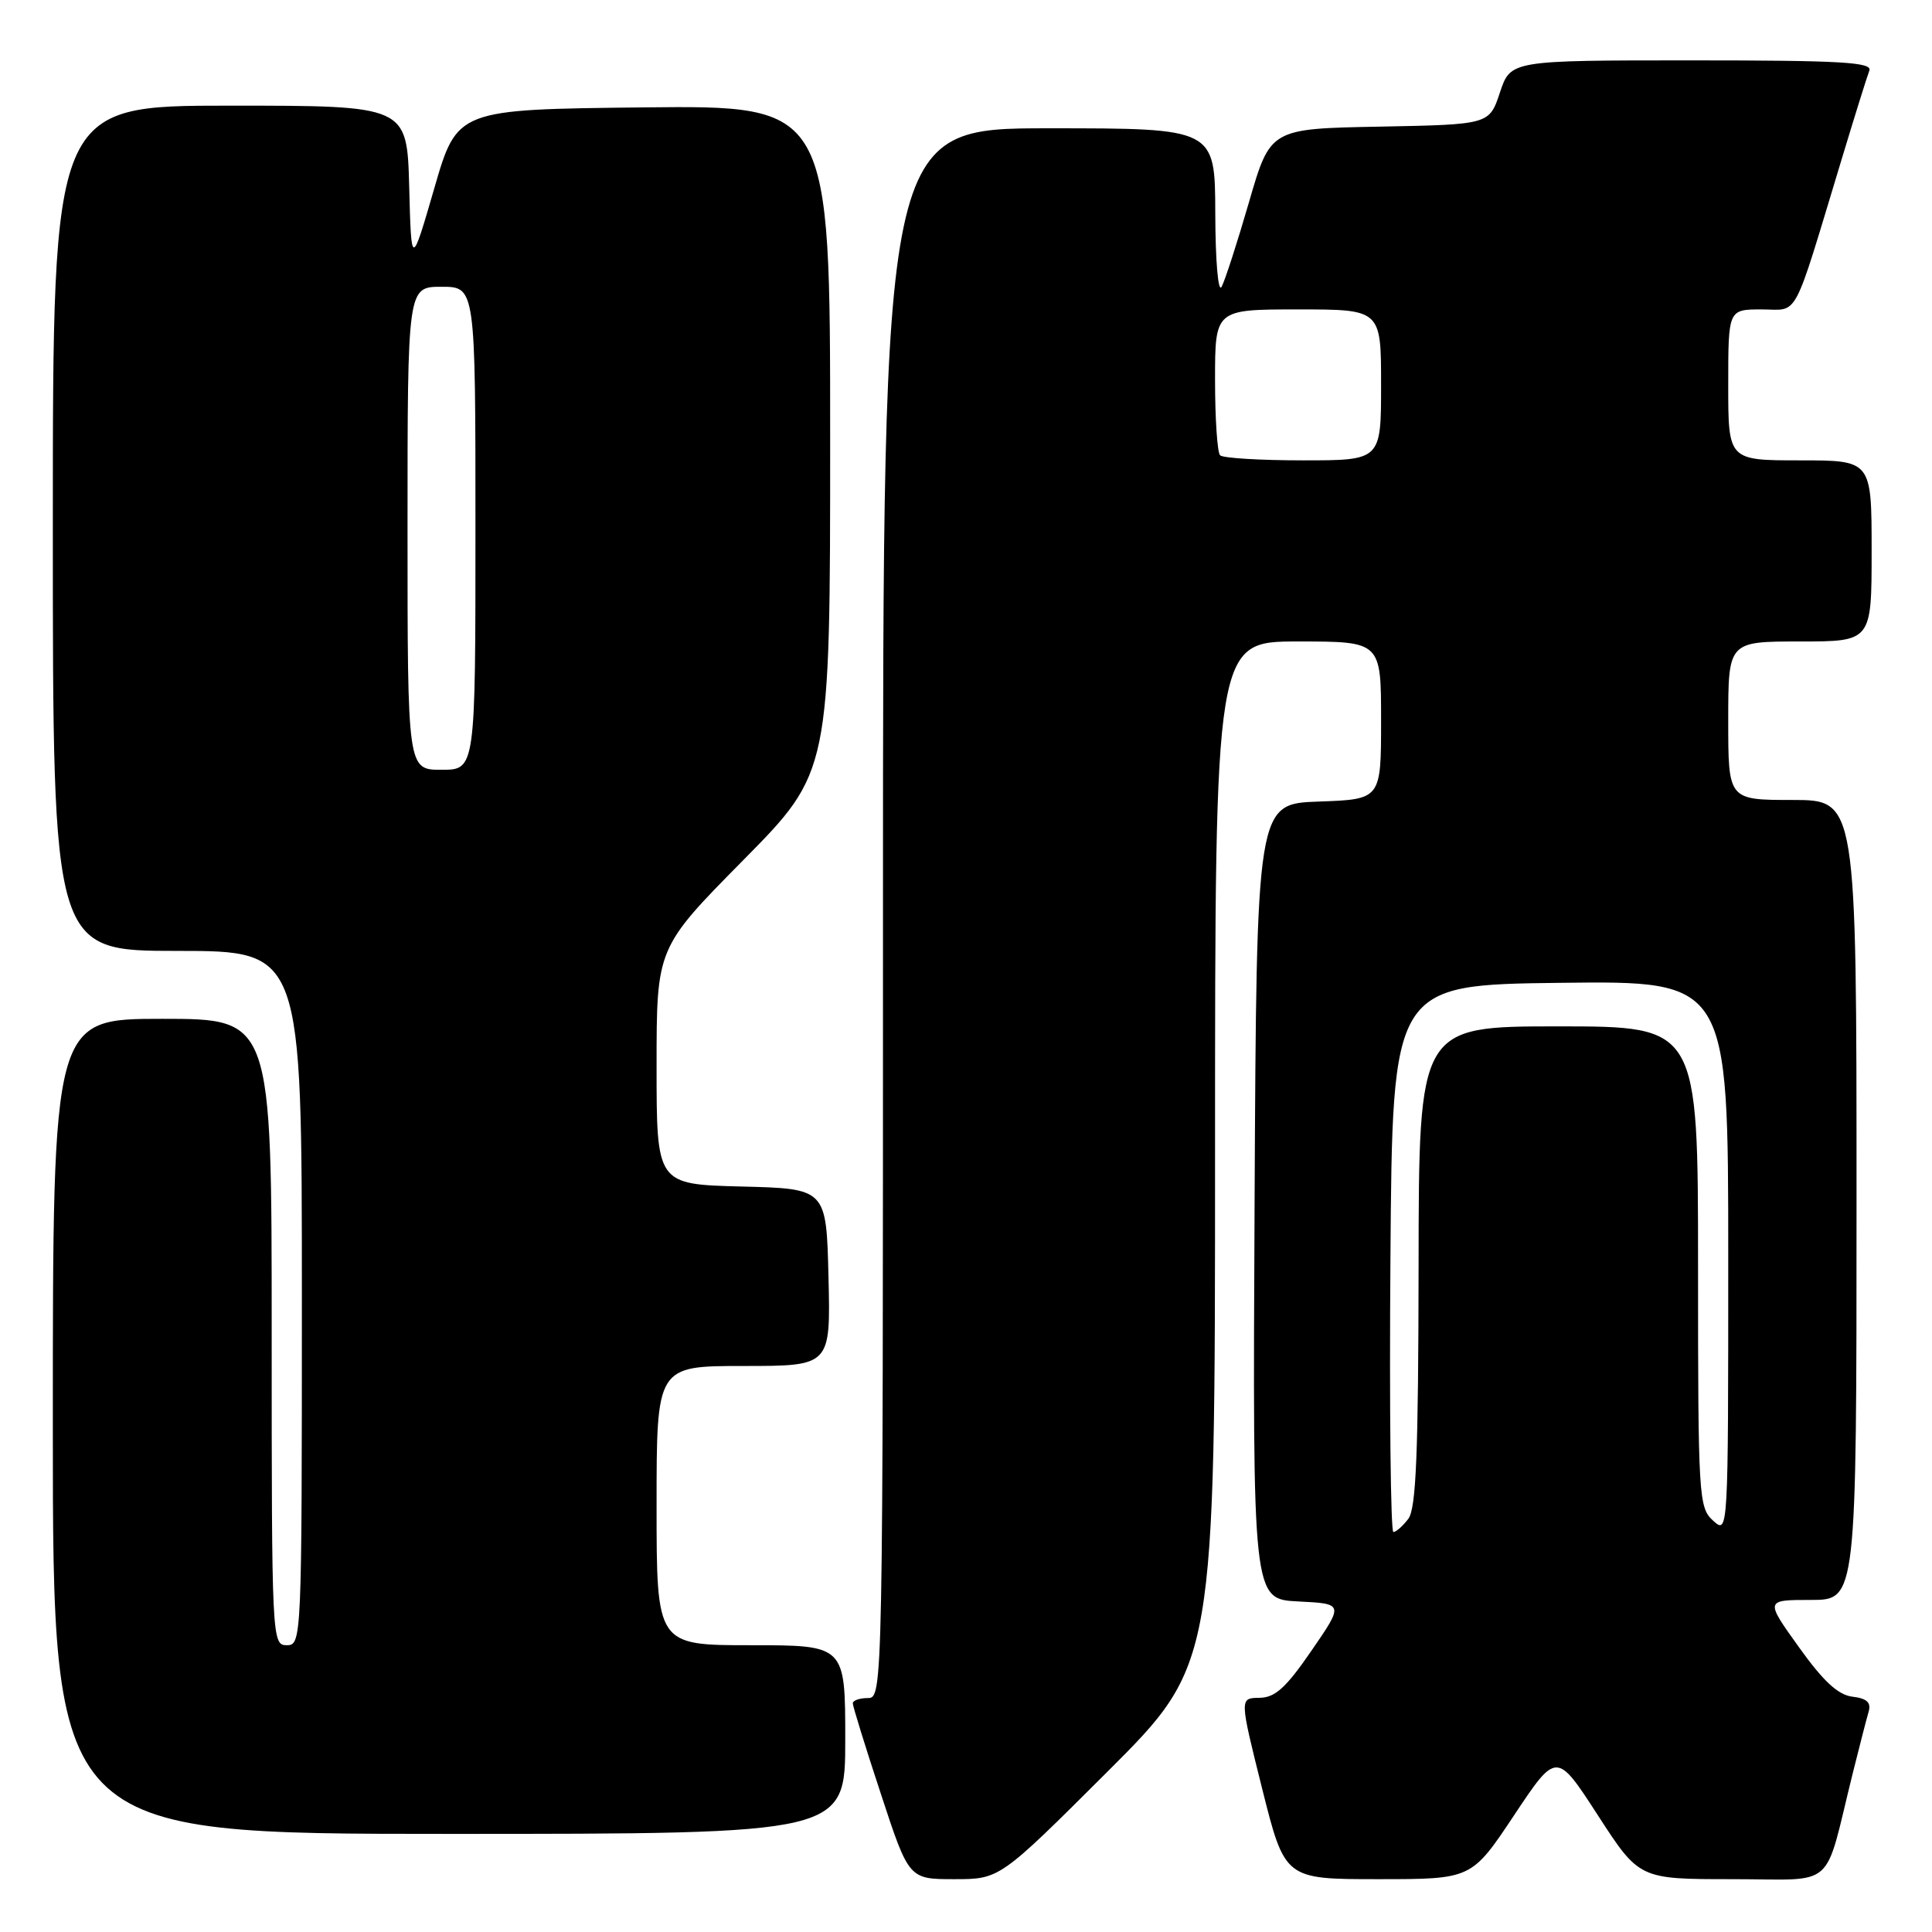<?xml version="1.0" encoding="UTF-8" standalone="no"?>
<!DOCTYPE svg PUBLIC "-//W3C//DTD SVG 1.1//EN" "http://www.w3.org/Graphics/SVG/1.1/DTD/svg11.dtd" >
<svg xmlns="http://www.w3.org/2000/svg" xmlns:xlink="http://www.w3.org/1999/xlink" version="1.1" viewBox="0 0 256 256">
 <g >
 <path fill="currentColor"
d=" M 146.74 234.76 C 161.00 220.53 161.00 220.53 161.00 152.76 C 161.00 85.00 161.00 85.00 172.00 85.00 C 183.00 85.00 183.00 85.00 183.00 95.46 C 183.00 105.92 183.00 105.92 174.75 106.21 C 166.50 106.50 166.50 106.50 166.24 159.20 C 165.98 211.90 165.98 211.90 172.02 212.20 C 178.06 212.50 178.06 212.50 173.78 218.72 C 170.39 223.65 168.96 224.95 166.87 224.97 C 164.24 225.00 164.24 225.00 167.24 237.00 C 170.25 249.00 170.25 249.00 182.62 249.00 C 194.99 249.00 194.99 249.00 200.62 240.54 C 206.25 232.08 206.25 232.08 211.73 240.54 C 217.21 249.00 217.21 249.00 229.56 249.00 C 243.53 249.00 241.59 250.70 245.49 235.00 C 246.38 231.43 247.33 227.74 247.60 226.82 C 247.96 225.59 247.38 225.05 245.46 224.82 C 243.55 224.59 241.60 222.78 238.36 218.25 C 233.88 212.00 233.88 212.00 239.94 212.00 C 246.00 212.00 246.00 212.00 246.00 159.00 C 246.00 106.00 246.00 106.00 237.50 106.00 C 229.00 106.00 229.00 106.00 229.00 95.50 C 229.00 85.00 229.00 85.00 238.50 85.00 C 248.00 85.00 248.00 85.00 248.00 73.00 C 248.00 61.00 248.00 61.00 238.50 61.00 C 229.00 61.00 229.00 61.00 229.00 51.00 C 229.00 41.00 229.00 41.00 233.42 41.00 C 238.44 41.00 237.41 42.94 244.03 21.10 C 245.76 15.37 247.41 10.09 247.70 9.35 C 248.12 8.24 243.91 8.00 224.19 8.00 C 200.17 8.00 200.17 8.00 198.75 12.25 C 197.34 16.50 197.34 16.50 182.83 16.78 C 168.32 17.05 168.32 17.05 165.50 26.78 C 163.95 32.12 162.32 37.17 161.87 38.00 C 161.41 38.85 161.05 34.60 161.03 28.25 C 161.00 17.00 161.00 17.00 139.00 17.00 C 117.00 17.00 117.00 17.00 117.00 121.00 C 117.00 224.33 116.99 225.00 115.00 225.00 C 113.90 225.00 113.00 225.32 113.00 225.70 C 113.00 226.09 114.67 231.49 116.72 237.70 C 120.43 249.00 120.43 249.00 126.45 249.00 C 132.47 249.00 132.47 249.00 146.74 234.76 Z  M 112.00 230.50 C 112.00 218.00 112.00 218.00 99.50 218.00 C 87.00 218.00 87.00 218.00 87.00 199.50 C 87.00 181.00 87.00 181.00 98.53 181.00 C 110.06 181.00 110.06 181.00 109.78 169.25 C 109.50 157.50 109.50 157.50 98.25 157.22 C 87.00 156.93 87.00 156.93 87.00 141.27 C 87.00 125.60 87.00 125.60 98.50 113.96 C 110.00 102.31 110.00 102.31 110.00 58.14 C 110.00 13.97 110.00 13.97 85.29 14.23 C 60.57 14.50 60.57 14.50 57.54 24.97 C 54.50 35.43 54.50 35.43 54.22 24.72 C 53.93 14.00 53.93 14.00 30.47 14.00 C 7.00 14.00 7.00 14.00 7.00 70.00 C 7.00 126.00 7.00 126.00 23.50 126.00 C 40.00 126.00 40.00 126.00 40.00 172.00 C 40.00 217.33 39.97 218.00 38.00 218.00 C 36.03 218.00 36.00 217.33 36.00 176.50 C 36.00 135.00 36.00 135.00 21.50 135.00 C 7.00 135.00 7.00 135.00 7.00 189.00 C 7.00 243.00 7.00 243.00 59.50 243.00 C 112.00 243.00 112.00 243.00 112.00 230.50 Z  M 184.24 166.75 C 184.50 130.50 184.50 130.50 206.75 130.23 C 229.00 129.96 229.00 129.96 229.00 166.64 C 229.00 203.25 229.00 203.31 227.00 201.50 C 225.08 199.76 225.00 198.42 225.00 167.85 C 225.00 136.00 225.00 136.00 206.50 136.00 C 188.00 136.00 188.00 136.00 187.97 167.75 C 187.94 192.57 187.65 199.88 186.61 201.25 C 185.88 202.21 184.99 203.00 184.63 203.00 C 184.27 203.00 184.09 186.69 184.24 166.75 Z  M 161.67 60.33 C 161.30 59.97 161.00 55.47 161.00 50.33 C 161.00 41.00 161.00 41.00 172.00 41.00 C 183.00 41.00 183.00 41.00 183.00 51.00 C 183.00 61.00 183.00 61.00 172.67 61.00 C 166.98 61.00 162.03 60.70 161.67 60.33 Z  M 54.00 70.00 C 54.00 38.00 54.00 38.00 58.50 38.00 C 63.00 38.00 63.00 38.00 63.00 70.00 C 63.00 102.00 63.00 102.00 58.50 102.00 C 54.00 102.00 54.00 102.00 54.00 70.00 Z "/>
</g>
</svg>
